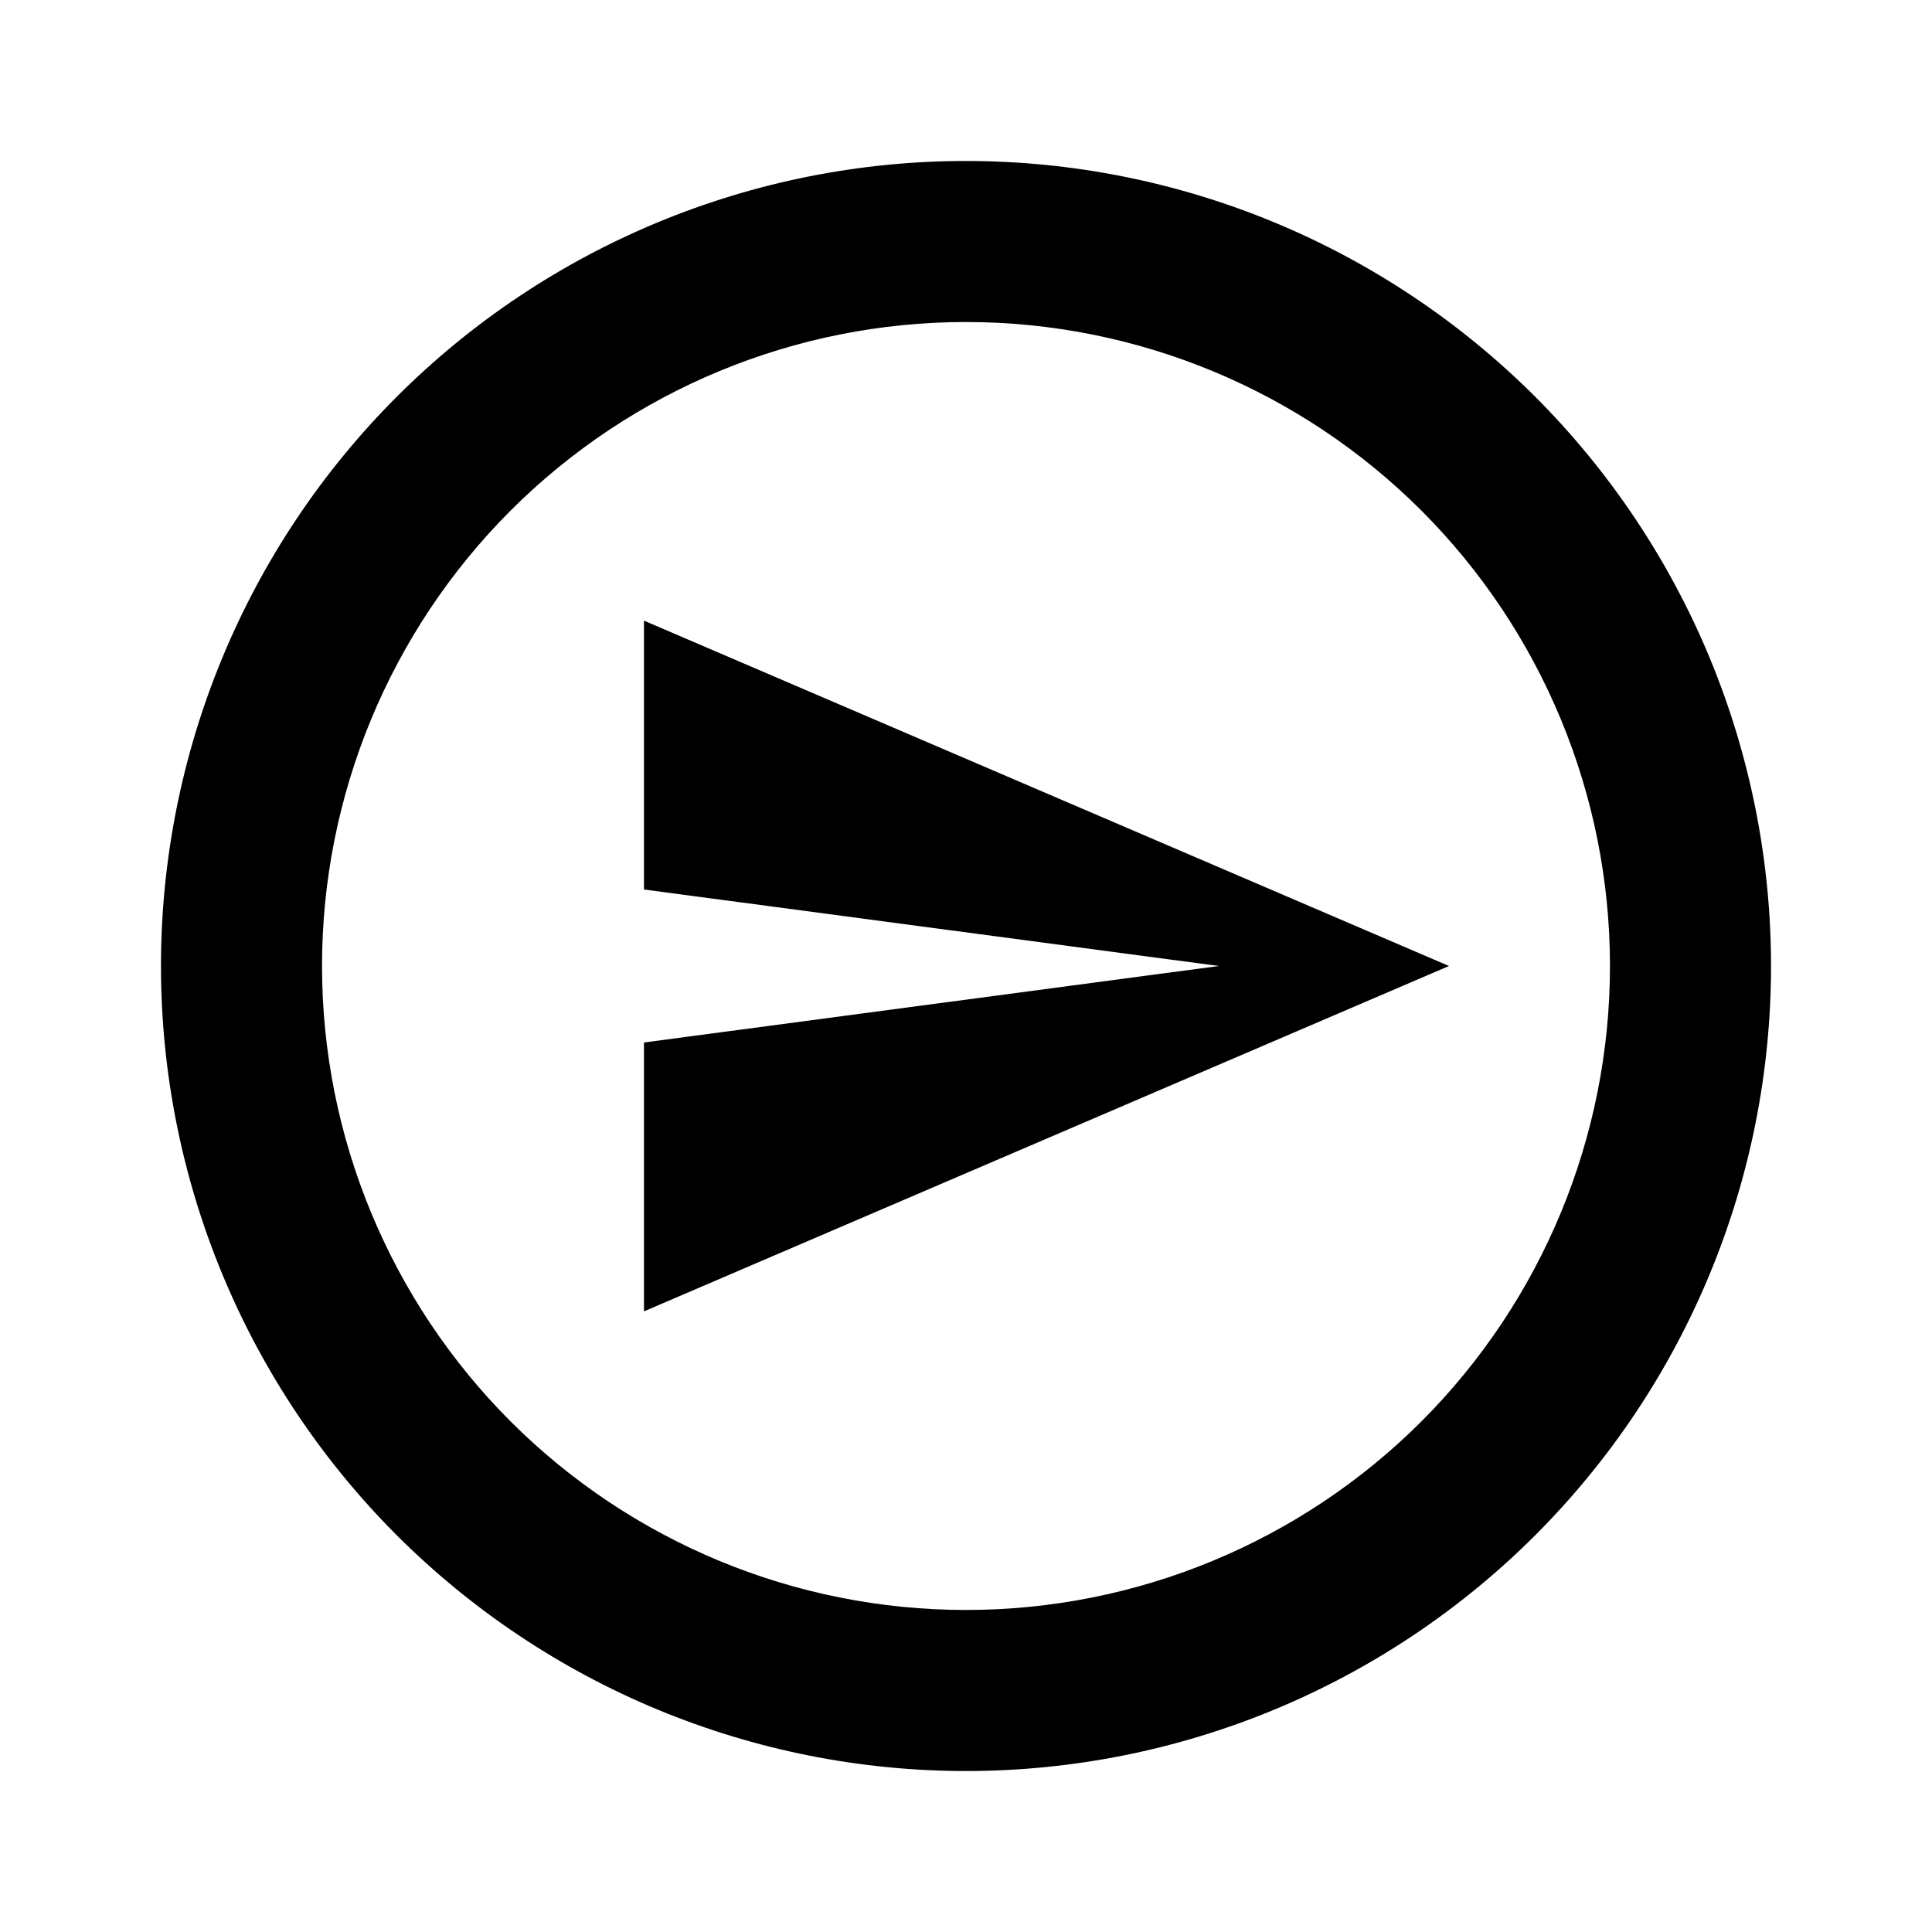 <svg width="25" height="25" viewBox="0 0 25 25" fill="none" xmlns="http://www.w3.org/2000/svg">
<path d="M8.333 8.031L18.75 12.5L8.333 16.969V13.49L15.771 12.5L8.333 11.51V8.031ZM12.5 2.083C13.868 2.083 15.223 2.353 16.486 2.876C17.75 3.4 18.898 4.167 19.866 5.134C20.833 6.102 21.6 7.25 22.124 8.514C22.647 9.778 22.917 11.132 22.917 12.5C22.917 15.263 21.819 17.912 19.866 19.866C17.912 21.819 15.263 22.917 12.5 22.917C11.132 22.917 9.778 22.647 8.514 22.124C7.25 21.6 6.102 20.833 5.134 19.866C3.181 17.912 2.083 15.263 2.083 12.5C2.083 9.737 3.181 7.088 5.134 5.134C7.088 3.181 9.737 2.083 12.5 2.083V2.083ZM12.5 4.167C10.29 4.167 8.17 5.045 6.607 6.607C5.045 8.17 4.167 10.29 4.167 12.5C4.167 14.71 5.045 16.83 6.607 18.393C8.17 19.955 10.29 20.833 12.5 20.833C14.71 20.833 16.83 19.955 18.393 18.393C19.955 16.83 20.833 14.71 20.833 12.5C20.833 10.29 19.955 8.17 18.393 6.607C16.83 5.045 14.71 4.167 12.5 4.167V4.167Z" fill="black"/>
</svg>
